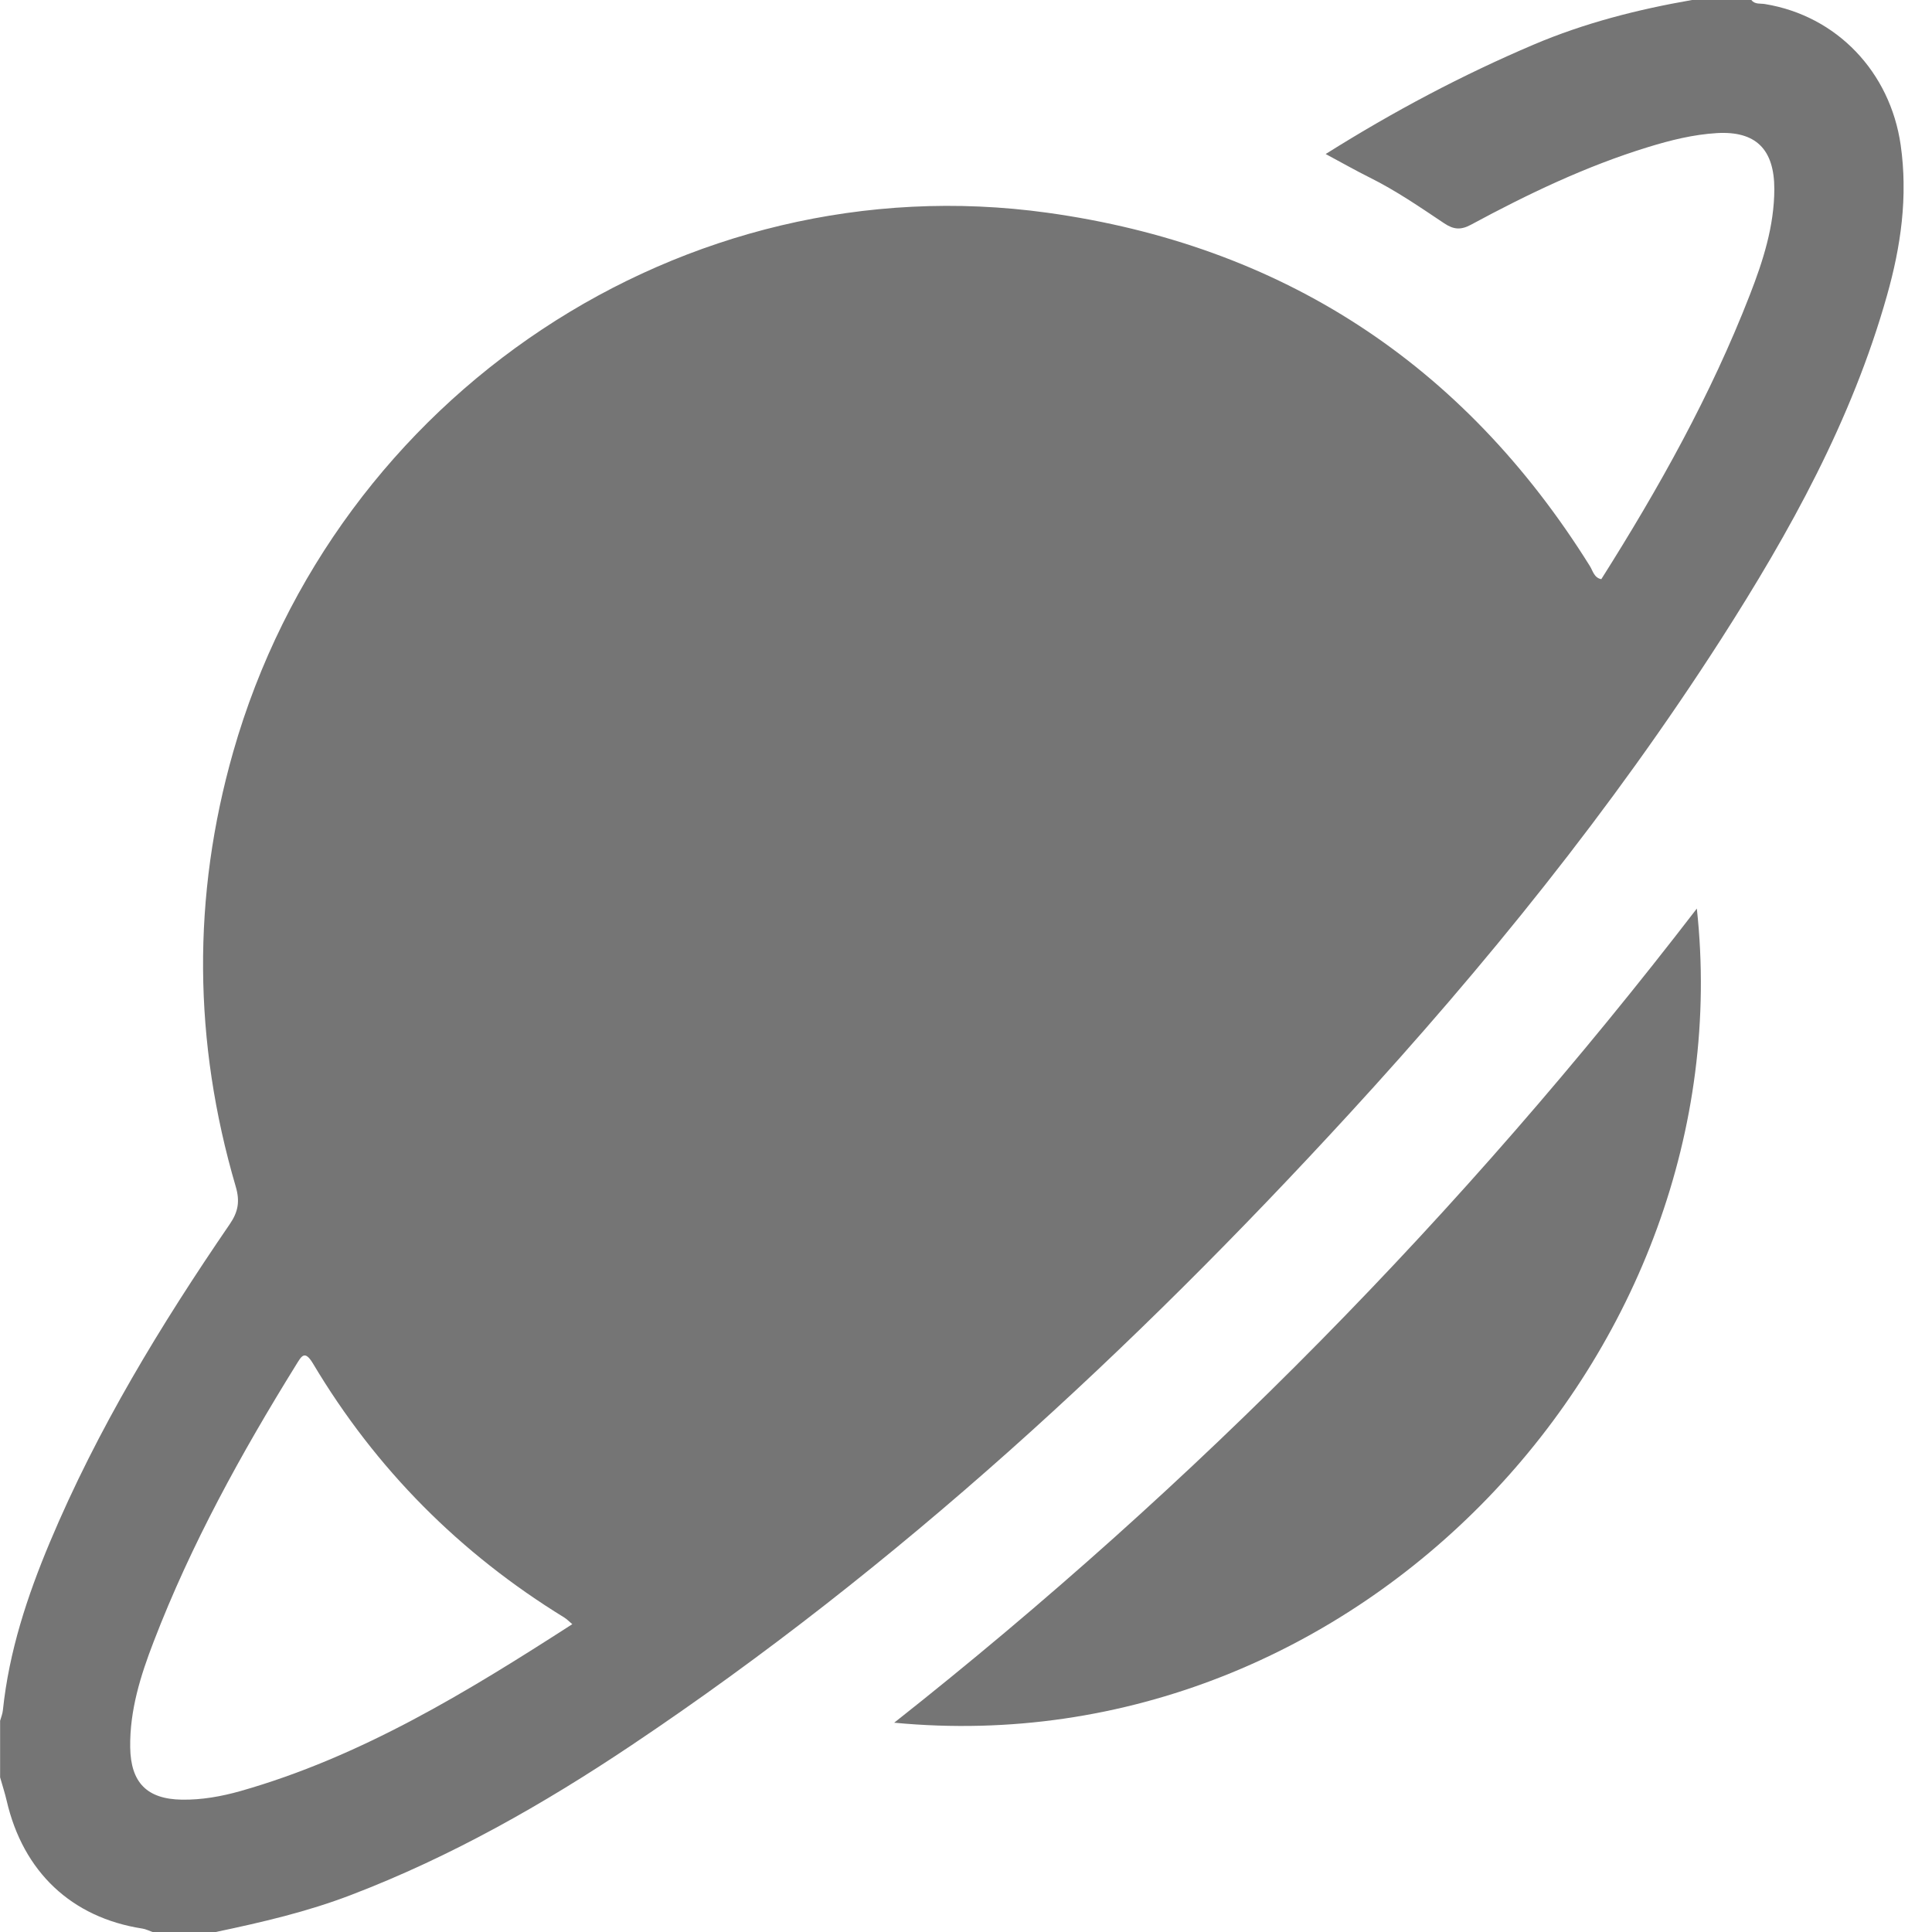 <svg width="18" height="18" viewBox="0 0 18 18" fill="none" xmlns="http://www.w3.org/2000/svg">
<g clip-path="url(#clip0_280_12941)">
<path d="M15.763 -4.88281e-05H16.317C16.351 0.044 16.402 0.03 16.445 0.038C17.114 0.148 17.61 0.671 17.708 1.35C17.777 1.831 17.71 2.297 17.58 2.755C17.253 3.915 16.676 4.955 16.033 5.958C15.016 7.542 13.836 8.999 12.568 10.38C10.547 12.581 8.366 14.597 5.885 16.259C5.061 16.811 4.201 17.299 3.273 17.654C2.862 17.812 2.438 17.91 2.01 18H1.421C1.389 17.989 1.359 17.973 1.326 17.968C0.667 17.866 0.215 17.44 0.062 16.776C0.045 16.703 0.021 16.631 0.001 16.559C0.001 16.383 0.001 16.207 0.001 16.032C0.01 15.999 0.024 15.967 0.027 15.933C0.084 15.386 0.254 14.871 0.464 14.37C0.907 13.315 1.497 12.345 2.14 11.406C2.219 11.291 2.237 11.193 2.196 11.054C1.801 9.707 1.788 8.354 2.173 7.004C3.123 3.675 6.37 1.512 9.758 1.982C11.933 2.284 13.63 3.38 14.812 5.273C14.84 5.317 14.851 5.383 14.919 5.396C15.454 4.55 15.94 3.681 16.303 2.747C16.426 2.431 16.53 2.108 16.531 1.762C16.531 1.392 16.36 1.219 15.996 1.24C15.777 1.253 15.564 1.306 15.353 1.371C14.777 1.548 14.236 1.807 13.706 2.093C13.612 2.144 13.544 2.14 13.456 2.081C13.23 1.93 13.005 1.775 12.761 1.654C12.628 1.588 12.499 1.514 12.351 1.435C12.986 1.036 13.623 0.699 14.288 0.416C14.763 0.214 15.258 0.088 15.764 -0L15.763 -4.88281e-05ZM5.332 15.132C5.3 15.105 5.281 15.085 5.257 15.07C4.287 14.474 3.502 13.688 2.915 12.702C2.837 12.573 2.808 12.637 2.758 12.717C2.248 13.54 1.781 14.386 1.432 15.294C1.31 15.61 1.208 15.934 1.213 16.28C1.218 16.609 1.37 16.762 1.694 16.767C1.879 16.77 2.063 16.737 2.24 16.687C3.363 16.368 4.348 15.766 5.332 15.132L5.332 15.132Z" fill="#757575"/>
<path d="M8.331 16.05C11.14 13.832 13.624 11.307 15.809 8.465C16.256 12.577 12.664 16.465 8.331 16.05V16.05Z" fill="#757575"/>
</g>
<defs>
<clipPath id="clip0_280_12941">
<rect width="17.735" height="18" fill="white"/>
</clipPath>
</defs>
</svg>
